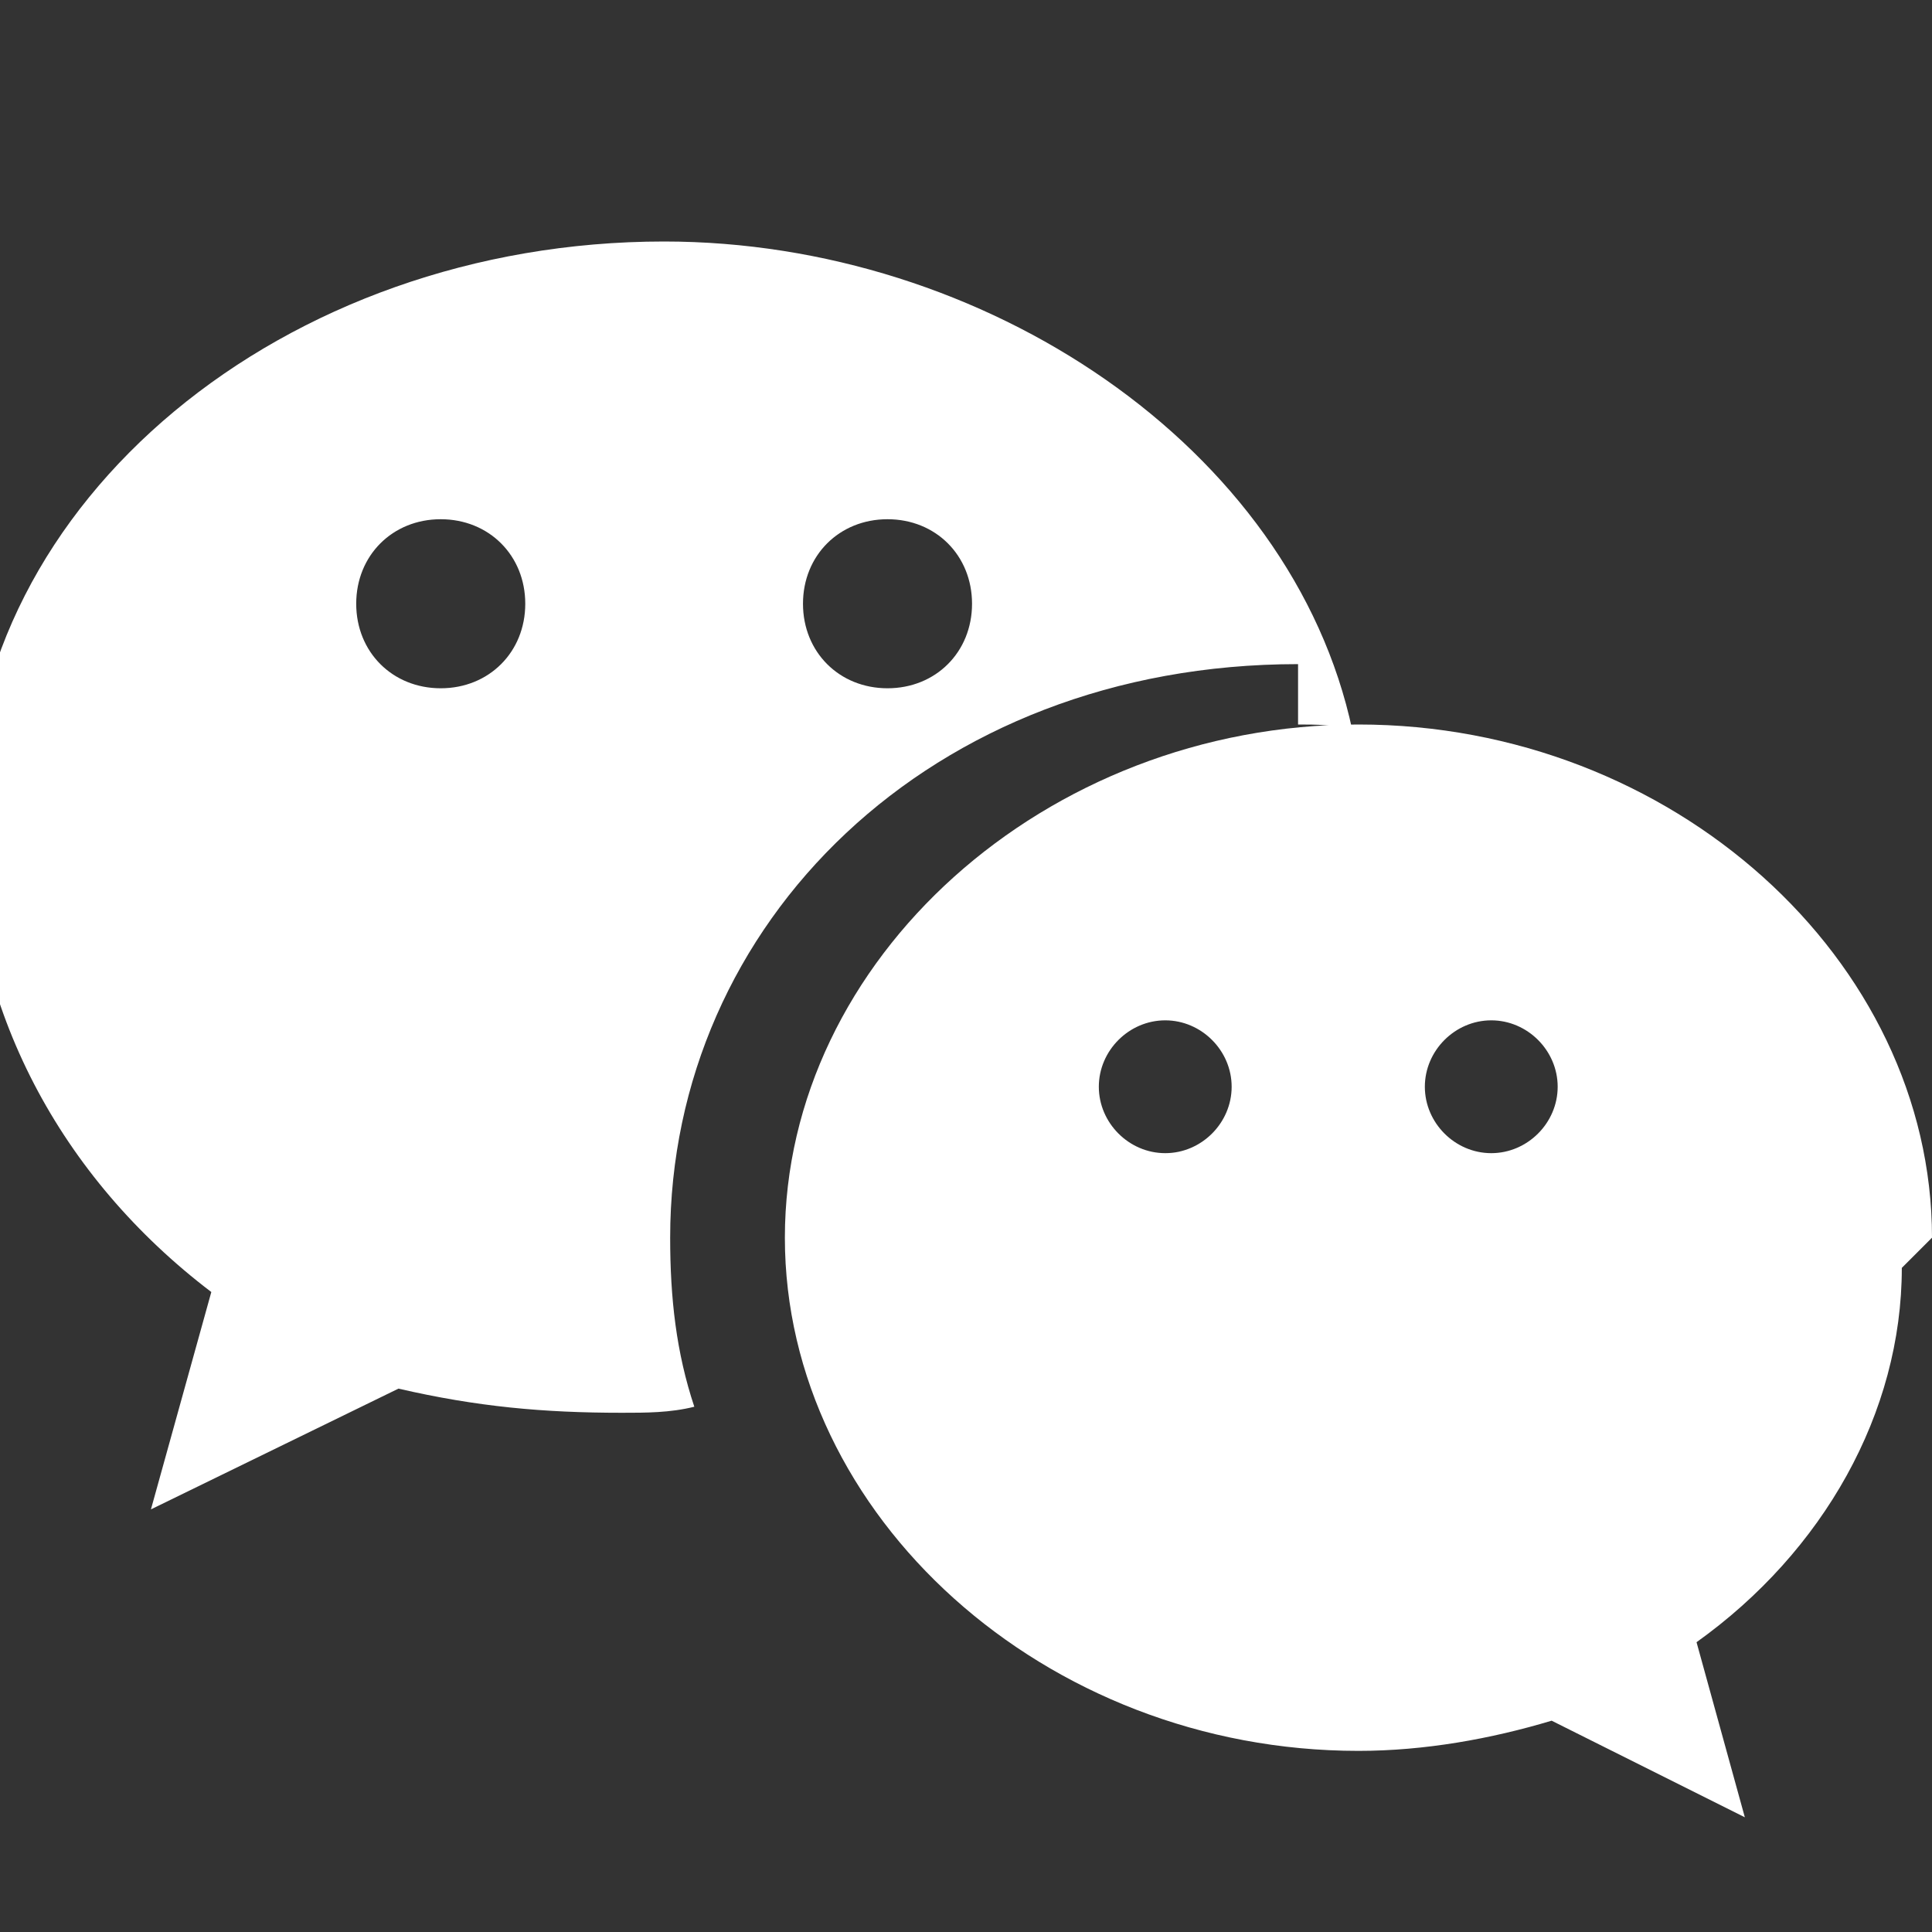 <svg width="32" height="32" xmlns="http://www.w3.org/2000/svg" viewBox="0 0 32 32">
  <rect x="0" y="0" width="32" height="32" fill="#333333" stroke="none"/>
  <path d="M21.5 12c.3 0 .6 0 .9.1-1-4.7-6.1-8.1-11.4-8.1-6.3 0-11.5 4.3-11.5 9.6 0 3.1 1.5 5.9 4 7.8l-1 3.6 4.1-2c1.3.3 2.4.4 3.7.4.4 0 .8 0 1.2-.1-.3-.9-.4-1.8-.4-2.8 0-5.2 4.3-9.5 10.4-9.5zm-6.8-3.4c.8 0 1.4.6 1.4 1.4s-.6 1.4-1.4 1.4-1.4-.6-1.4-1.4.6-1.4 1.4-1.4zm-7.4 2.8c-.8 0-1.4-.6-1.4-1.4s.6-1.4 1.4-1.4 1.4.6 1.4 1.4-.6 1.4-1.4 1.4z" fill="white"/>
  <path d="M32 20.5c0-4.6-4.3-8.5-9.5-8.5s-9.5 3.9-9.5 8.5 4.3 8.5 9.5 8.5c1.1 0 2.2-.2 3.2-.5l3.2 1.6-.8-2.9c2.1-1.5 3.4-3.8 3.4-6.2zm-12.7-1.4c-.6 0-1.1-.5-1.1-1.1s.5-1.1 1.1-1.1 1.1.5 1.1 1.1-.5 1.1-1.1 1.1zm5.4 0c-.6 0-1.1-.5-1.1-1.1s.5-1.1 1.1-1.1 1.1.5 1.1 1.1-.5 1.1-1.1 1.1z" fill="white"/>
</svg>
